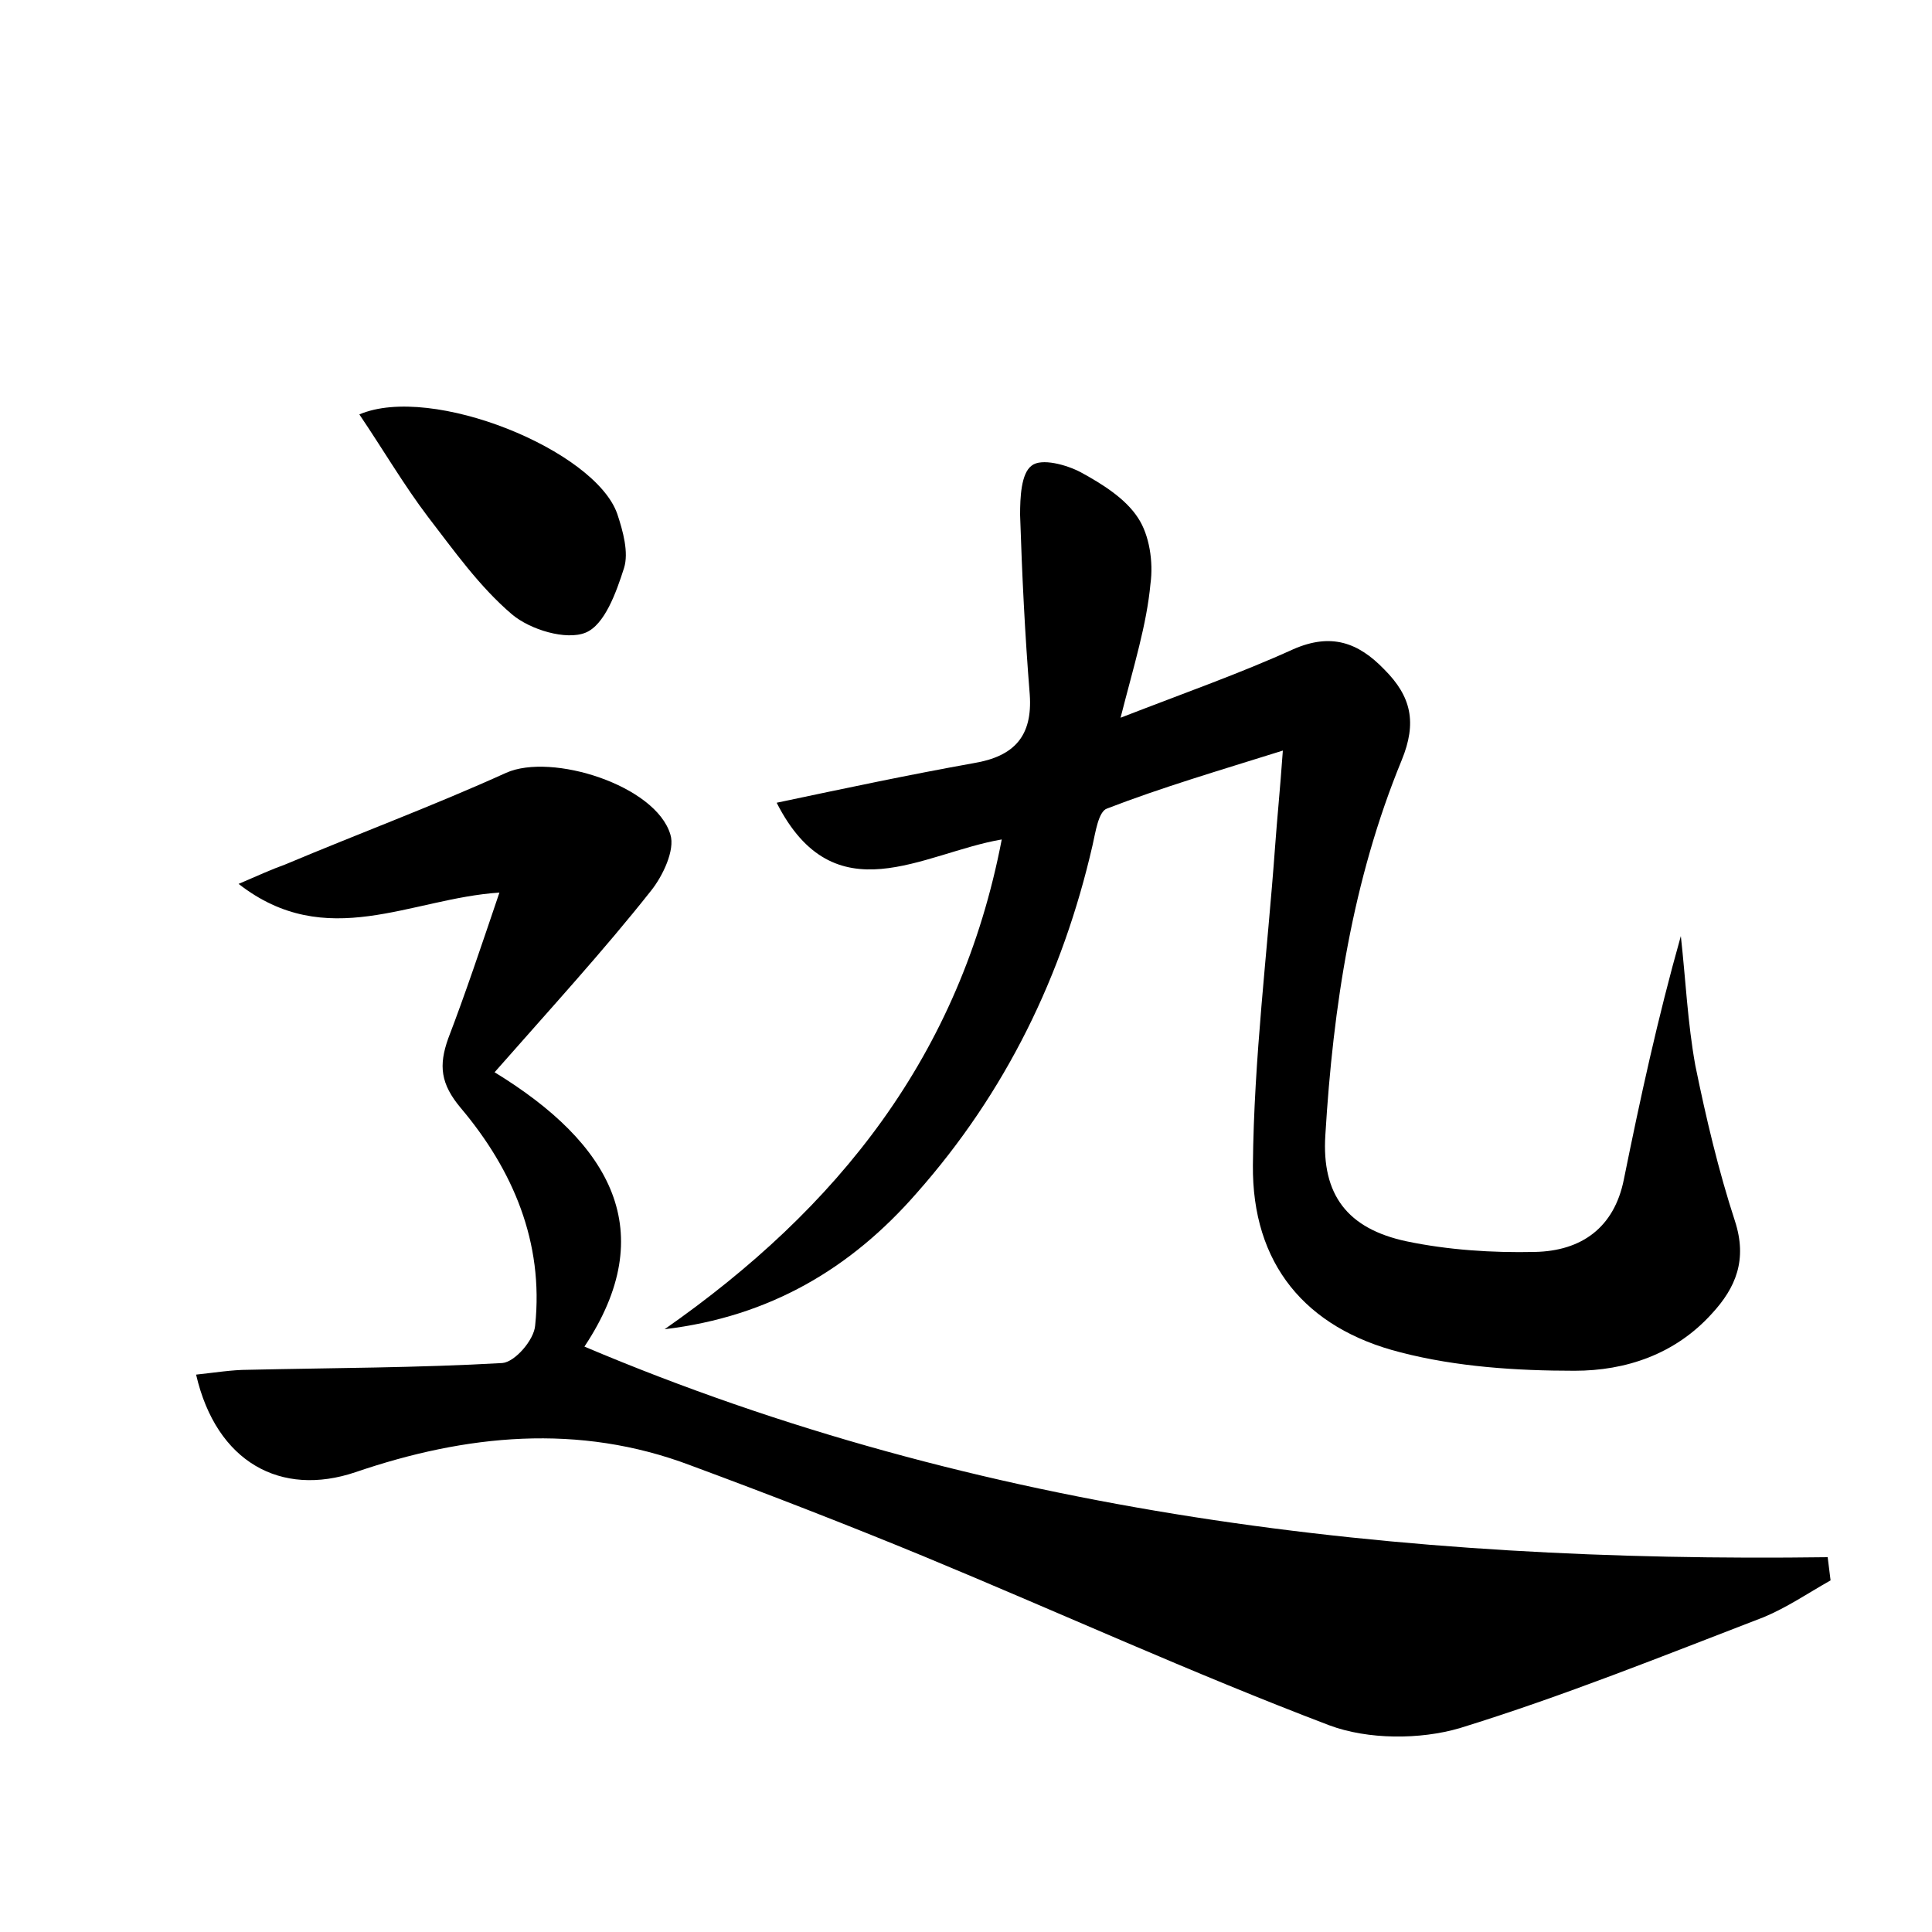 <?xml version="1.0" encoding="utf-8"?>
<!-- Generator: Adobe Illustrator 22.0.0, SVG Export Plug-In . SVG Version: 6.00 Build 0)  -->
<svg version="1.1" id="图层_1" xmlns="http://www.w3.org/2000/svg" xmlns:xlink="http://www.w3.org/1999/xlink" x="0px" y="0px"
	 viewBox="0 0 200 200" style="enable-background:new 0 0 200 200;" xml:space="preserve">
<style type="text/css">
	.st0{fill:#FFFFFF;}
</style>
<g>
	
	<path d="M189.5,163.6c-2.3,1.3-4.5,2.8-6.9,3.8c-10.4,4-20.8,8.2-31.5,11.5c-4.1,1.2-9.5,1.2-13.5-0.3c-14.2-5.4-28-11.7-42-17.5
		c-8-3.3-16-6.4-24.1-9.4c-11.6-4.4-23.3-3.2-34.7,0.7c-7.7,2.6-14.4-1-16.5-10.1c1.9-0.2,3.7-0.5,5.4-0.5
		c8.8-0.2,17.6-0.2,26.3-0.7c1.3-0.1,3.3-2.4,3.4-3.9c0.9-8.6-2.3-16.1-7.7-22.5c-2.1-2.5-2.3-4.4-1.3-7.2c1.8-4.7,3.4-9.5,5.3-15.1
		c-9.2,0.6-17.9,6.2-27-0.9c2.1-0.9,3.4-1.5,4.8-2c7.6-3.2,15.4-6.1,22.9-9.5c4.7-2.1,15.5,1.3,17,6.4c0.5,1.6-0.8,4.3-2,5.8
		C62.5,98.4,57,104.4,51.2,111c12.1,7.4,17.2,16.5,9.3,28.4c41.1,17.4,84.4,22.4,128.7,21.8C189.3,162,189.4,162.8,189.5,163.6z"/>
	<path d="M116,74.3c6.7-2.6,12.4-4.6,17.9-7.1c3.9-1.7,6.7-0.7,9.4,2.1c2.8,2.8,3.4,5.5,1.8,9.4c-5.1,12.4-7.1,25.5-7.9,38.8
		c-0.4,6.2,2.3,9.7,8.4,11c4.3,0.9,8.9,1.2,13.3,1.1c4.8-0.1,8.2-2.5,9.2-7.5c1.7-8.4,3.5-16.7,5.9-25.2c0.5,4.5,0.7,9,1.5,13.4
		c1.1,5.4,2.4,10.9,4.1,16.1c1.3,4,0.1,6.9-2.4,9.6c-3.8,4.2-8.9,5.9-14.2,5.9c-6,0-12.2-0.4-18-1.9c-9.9-2.5-15.4-9.2-15.3-19.4
		c0.1-11,1.5-22,2.3-33c0.2-2.8,0.5-5.7,0.8-9.9c-6.7,2.1-12.5,3.8-18.2,6c-0.9,0.3-1.2,2.5-1.5,3.8c-3.1,13.5-9,25.6-18.2,36
		c-6.8,7.8-15.2,12.8-26.1,14.1c17.9-12.5,30.6-28.3,34.9-50.7c-8.2,1.4-17.3,8-23.3-3.8c7.1-1.5,13.7-2.9,20.4-4.1
		c4.2-0.7,6.1-2.8,5.8-7.1c-0.5-6.2-0.8-12.4-1-18.6c0-1.8,0.1-4.3,1.2-5.1c1-0.8,3.6-0.1,5.1,0.7c2.2,1.2,4.6,2.7,5.9,4.7
		c1.2,1.8,1.6,4.6,1.3,6.8C118.7,64.7,117.4,68.8,116,74.3z"/>
	<path d="M37.2,42.9c7.5-3.2,24.4,3.7,26.7,10.3c0.6,1.8,1.2,4,0.7,5.6c-0.8,2.5-2,5.9-4,6.7c-2,0.8-5.7-0.3-7.6-1.9
		c-3.4-2.9-6-6.6-8.7-10.1C41.8,50.2,39.7,46.6,37.2,42.9z"/>
</g>
</svg>
